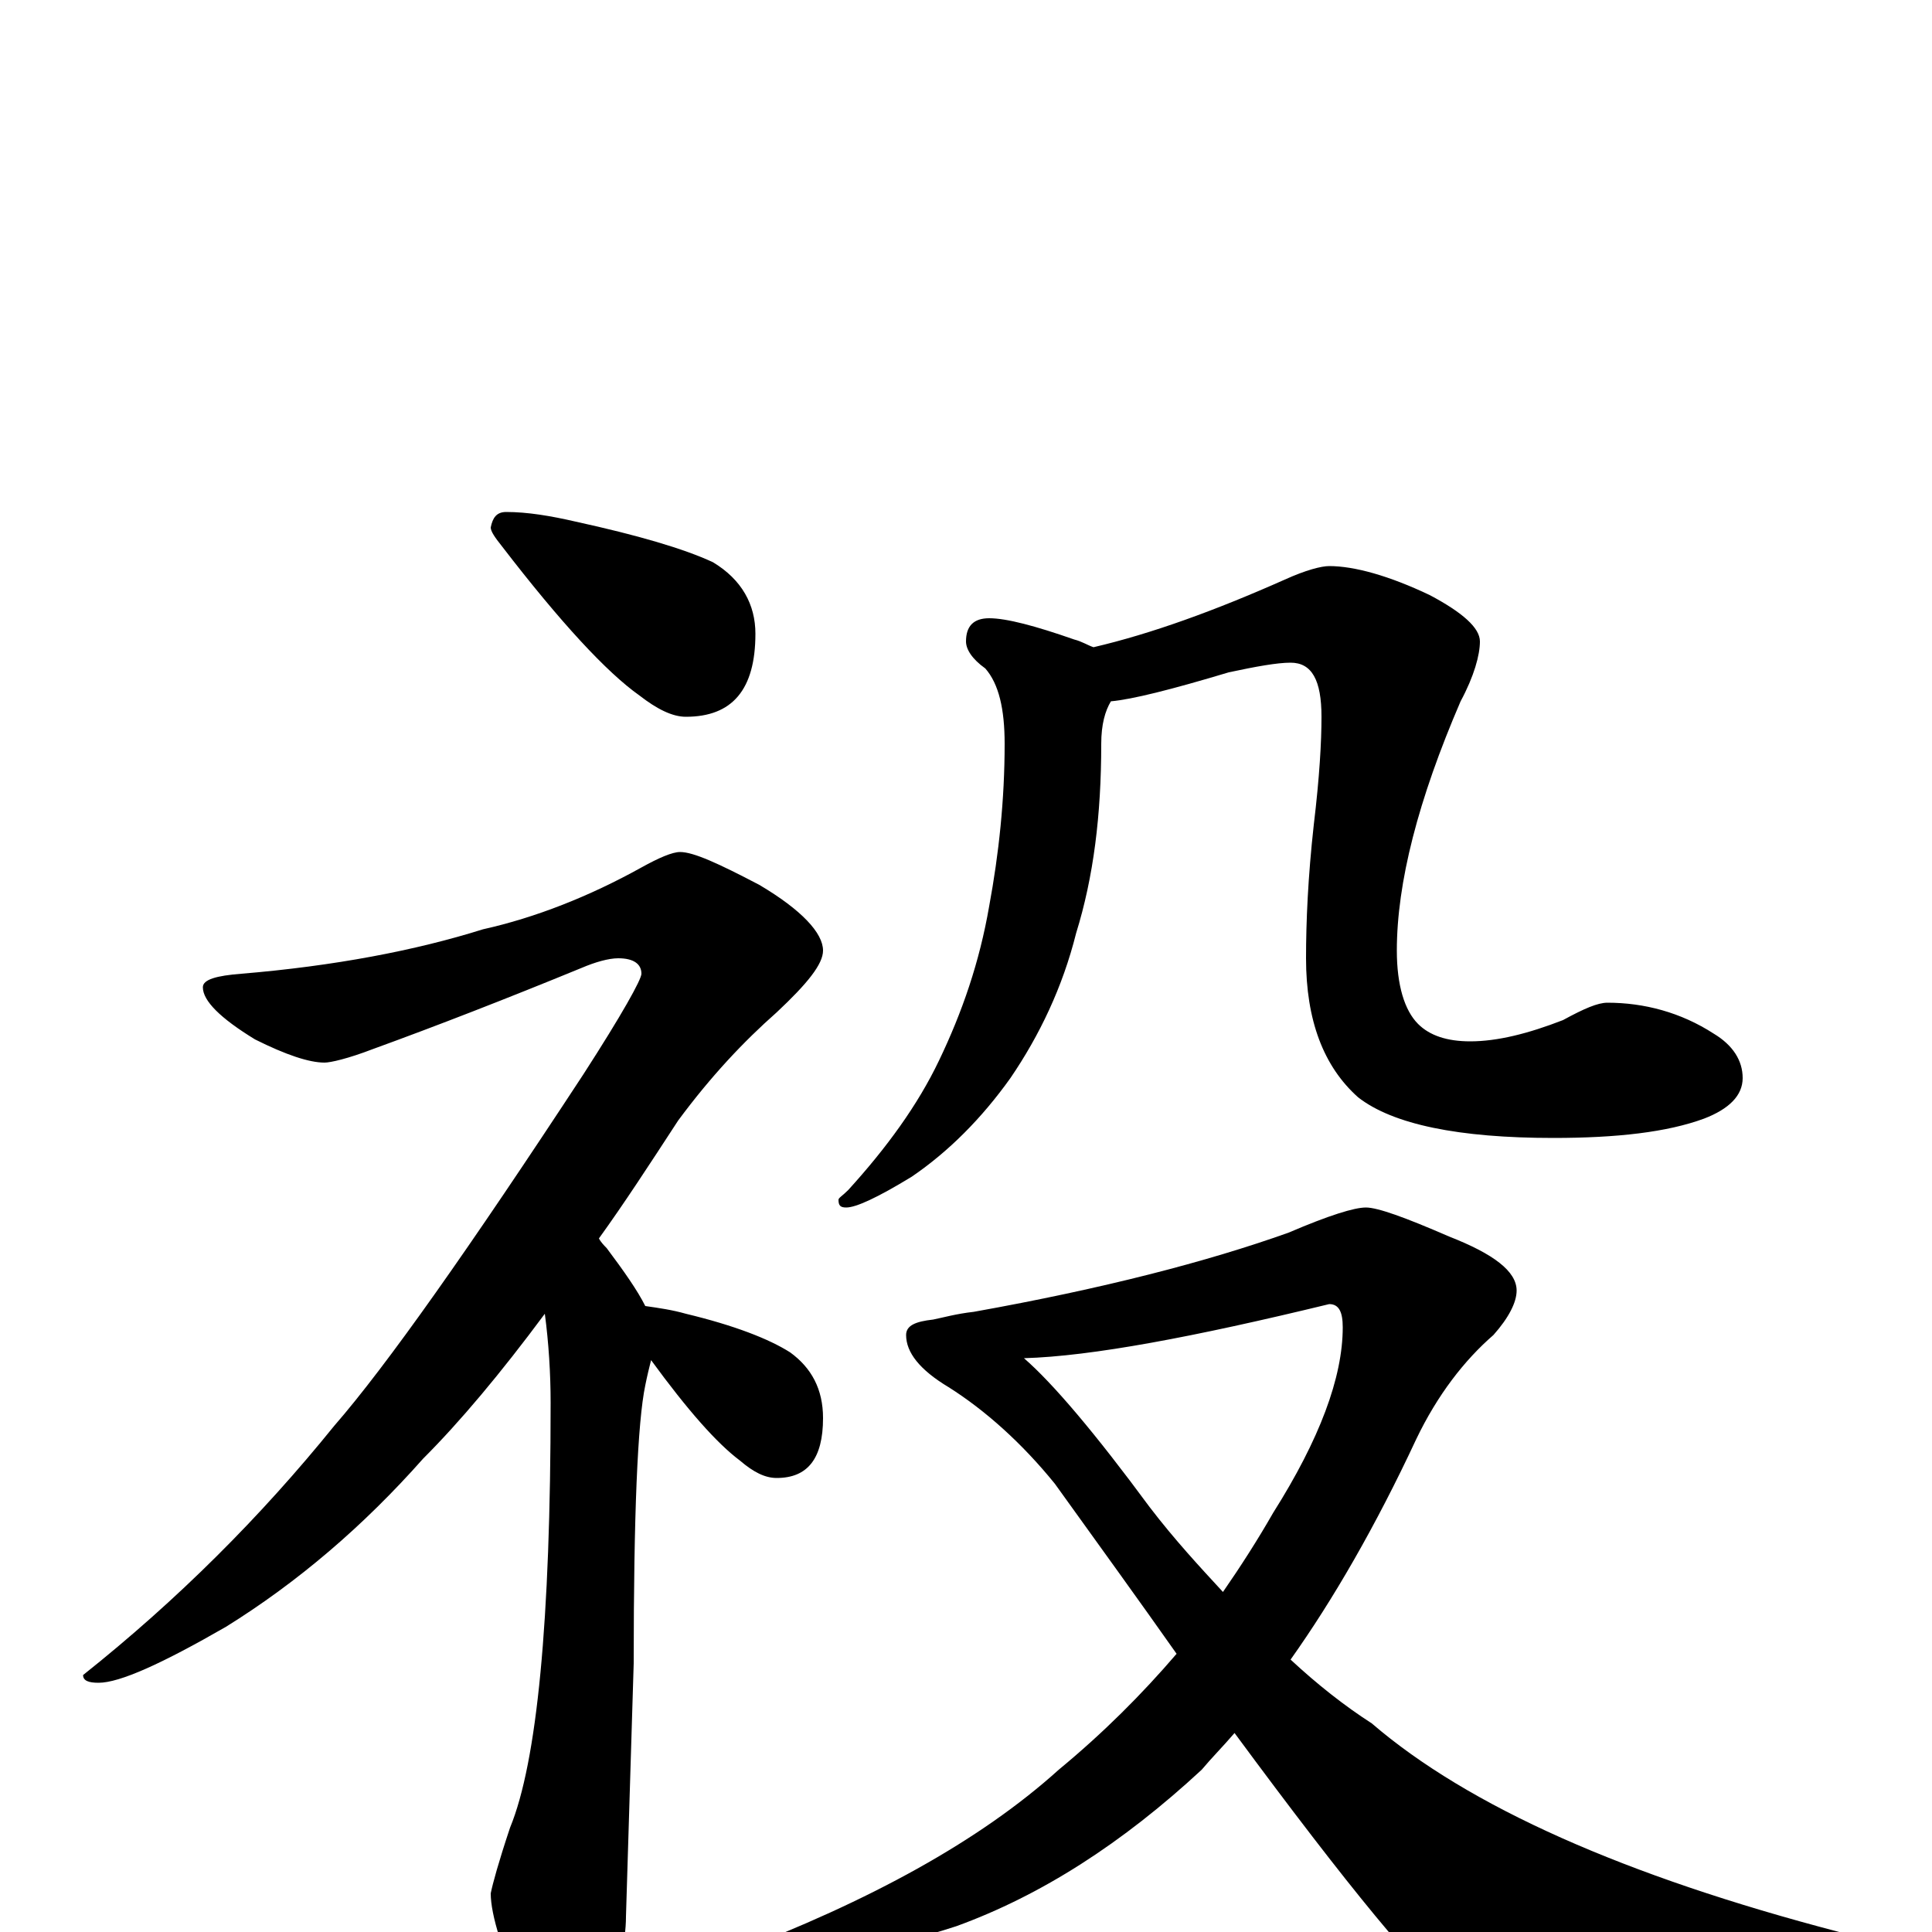 <?xml version="1.0" encoding="utf-8" ?>
<!DOCTYPE svg PUBLIC "-//W3C//DTD SVG 1.1//EN" "http://www.w3.org/Graphics/SVG/1.1/DTD/svg11.dtd">
<svg version="1.1" id="Layer_1" xmlns="http://www.w3.org/2000/svg" xmlns:xlink="http://www.w3.org/1999/xlink" x="0px" y="145px" width="1000px" height="1000px" viewBox="0 0 1000 1000" enable-background="new 0 0 1000 1000" xml:space="preserve">
<g id="Layer_1">
<path id="glyph" transform="matrix(1 0 0 -1 0 1000)" d="M262,735C273,735 285,733 298,730C330,723 354,716 369,709C384,700 391,687 391,672C391,643 379,629 355,629C348,629 340,633 331,640C314,652 290,678 260,717C256,722 254,725 254,727C255,732 257,735 262,735M352,559C359,559 372,553 393,542C415,529 426,517 426,508C426,501 418,491 402,476C385,461 368,443 351,420C336,397 323,377 310,359C311,357 313,355 314,354C323,342 330,332 334,324C341,323 348,322 355,320C380,314 398,307 409,300C420,292 426,281 426,266C426,245 418,235 402,235C396,235 390,238 383,244C371,253 356,270 337,296C336,292 335,288 334,283C330,264 328,216 328,139l-4,-131C324,-5 320,-22 313,-43C308,-58 302,-66 297,-66C288,-66 280,-57 273,-39C260,-11 254,9 254,20C255,25 258,36 264,54C278,88 285,161 285,274C285,289 284,305 282,320C259,289 238,264 219,245C188,210 154,181 117,158C84,139 62,129 51,129C46,129 43,130 43,133C92,172 135,215 173,262C200,293 243,354 302,444C322,475 332,493 332,496C332,501 328,504 320,504C315,504 308,502 301,499C262,483 226,469 193,457C180,452 171,450 168,450C160,450 148,454 132,462C114,473 105,482 105,489C105,493 112,495 125,496C173,500 215,508 250,519C277,525 305,536 332,551C341,556 348,559 352,559M512,680C521,680 536,676 556,669C560,668 563,666 566,665C596,672 629,684 665,700C676,705 684,707 688,707C701,707 719,702 740,692C757,683 766,675 766,668C766,661 763,650 756,637C734,586 723,543 723,508C723,490 727,477 734,470C740,464 749,461 761,461C775,461 791,465 809,472C820,478 827,481 832,481C851,481 870,476 887,465C897,459 902,451 902,442C902,433 895,426 882,421C863,414 837,411 804,411C755,411 721,418 703,432C685,448 676,472 676,504C676,523 677,546 680,573C683,598 684,616 684,629C684,648 679,657 668,657C661,657 650,655 636,652C606,643 586,638 575,637C572,632 570,625 570,615C570,578 566,546 557,517C550,489 538,464 523,442C508,421 491,404 472,391C454,380 443,375 438,375C435,375 434,376 434,379C434,380 436,381 439,384C459,406 475,428 486,451C498,476 507,502 512,531C517,558 520,586 520,615C520,633 517,646 510,654C503,659 500,664 500,668C500,676 504,680 512,680M707,375C713,375 727,370 750,360C773,351 785,342 785,332C785,326 781,318 773,309C758,296 744,278 733,255C712,210 690,172 668,141C682,128 696,117 710,108C760,65 841,29 952,0C963,-3 969,-8 969,-15C969,-18 963,-22 952,-26C891,-42 842,-50 803,-50C782,-50 765,-45 752,-34C736,-23 698,23 639,103C633,96 627,90 622,84C581,46 539,19 495,3C458,-9 424,-15 395,-15C384,-15 379,-14 379,-11C450,16 507,47 548,84C571,103 591,123 609,144C590,171 569,200 546,232C529,253 510,270 491,282C476,291 469,300 469,309C469,314 474,316 483,317C488,318 495,320 504,321C571,333 625,347 667,362C688,371 701,375 707,375M530,297C545,284 567,258 595,220C608,203 621,189 633,176C642,189 651,203 659,217C683,255 695,287 695,313C695,321 693,325 688,325C618,308 565,298 530,297z"/>
</g>
</svg>

